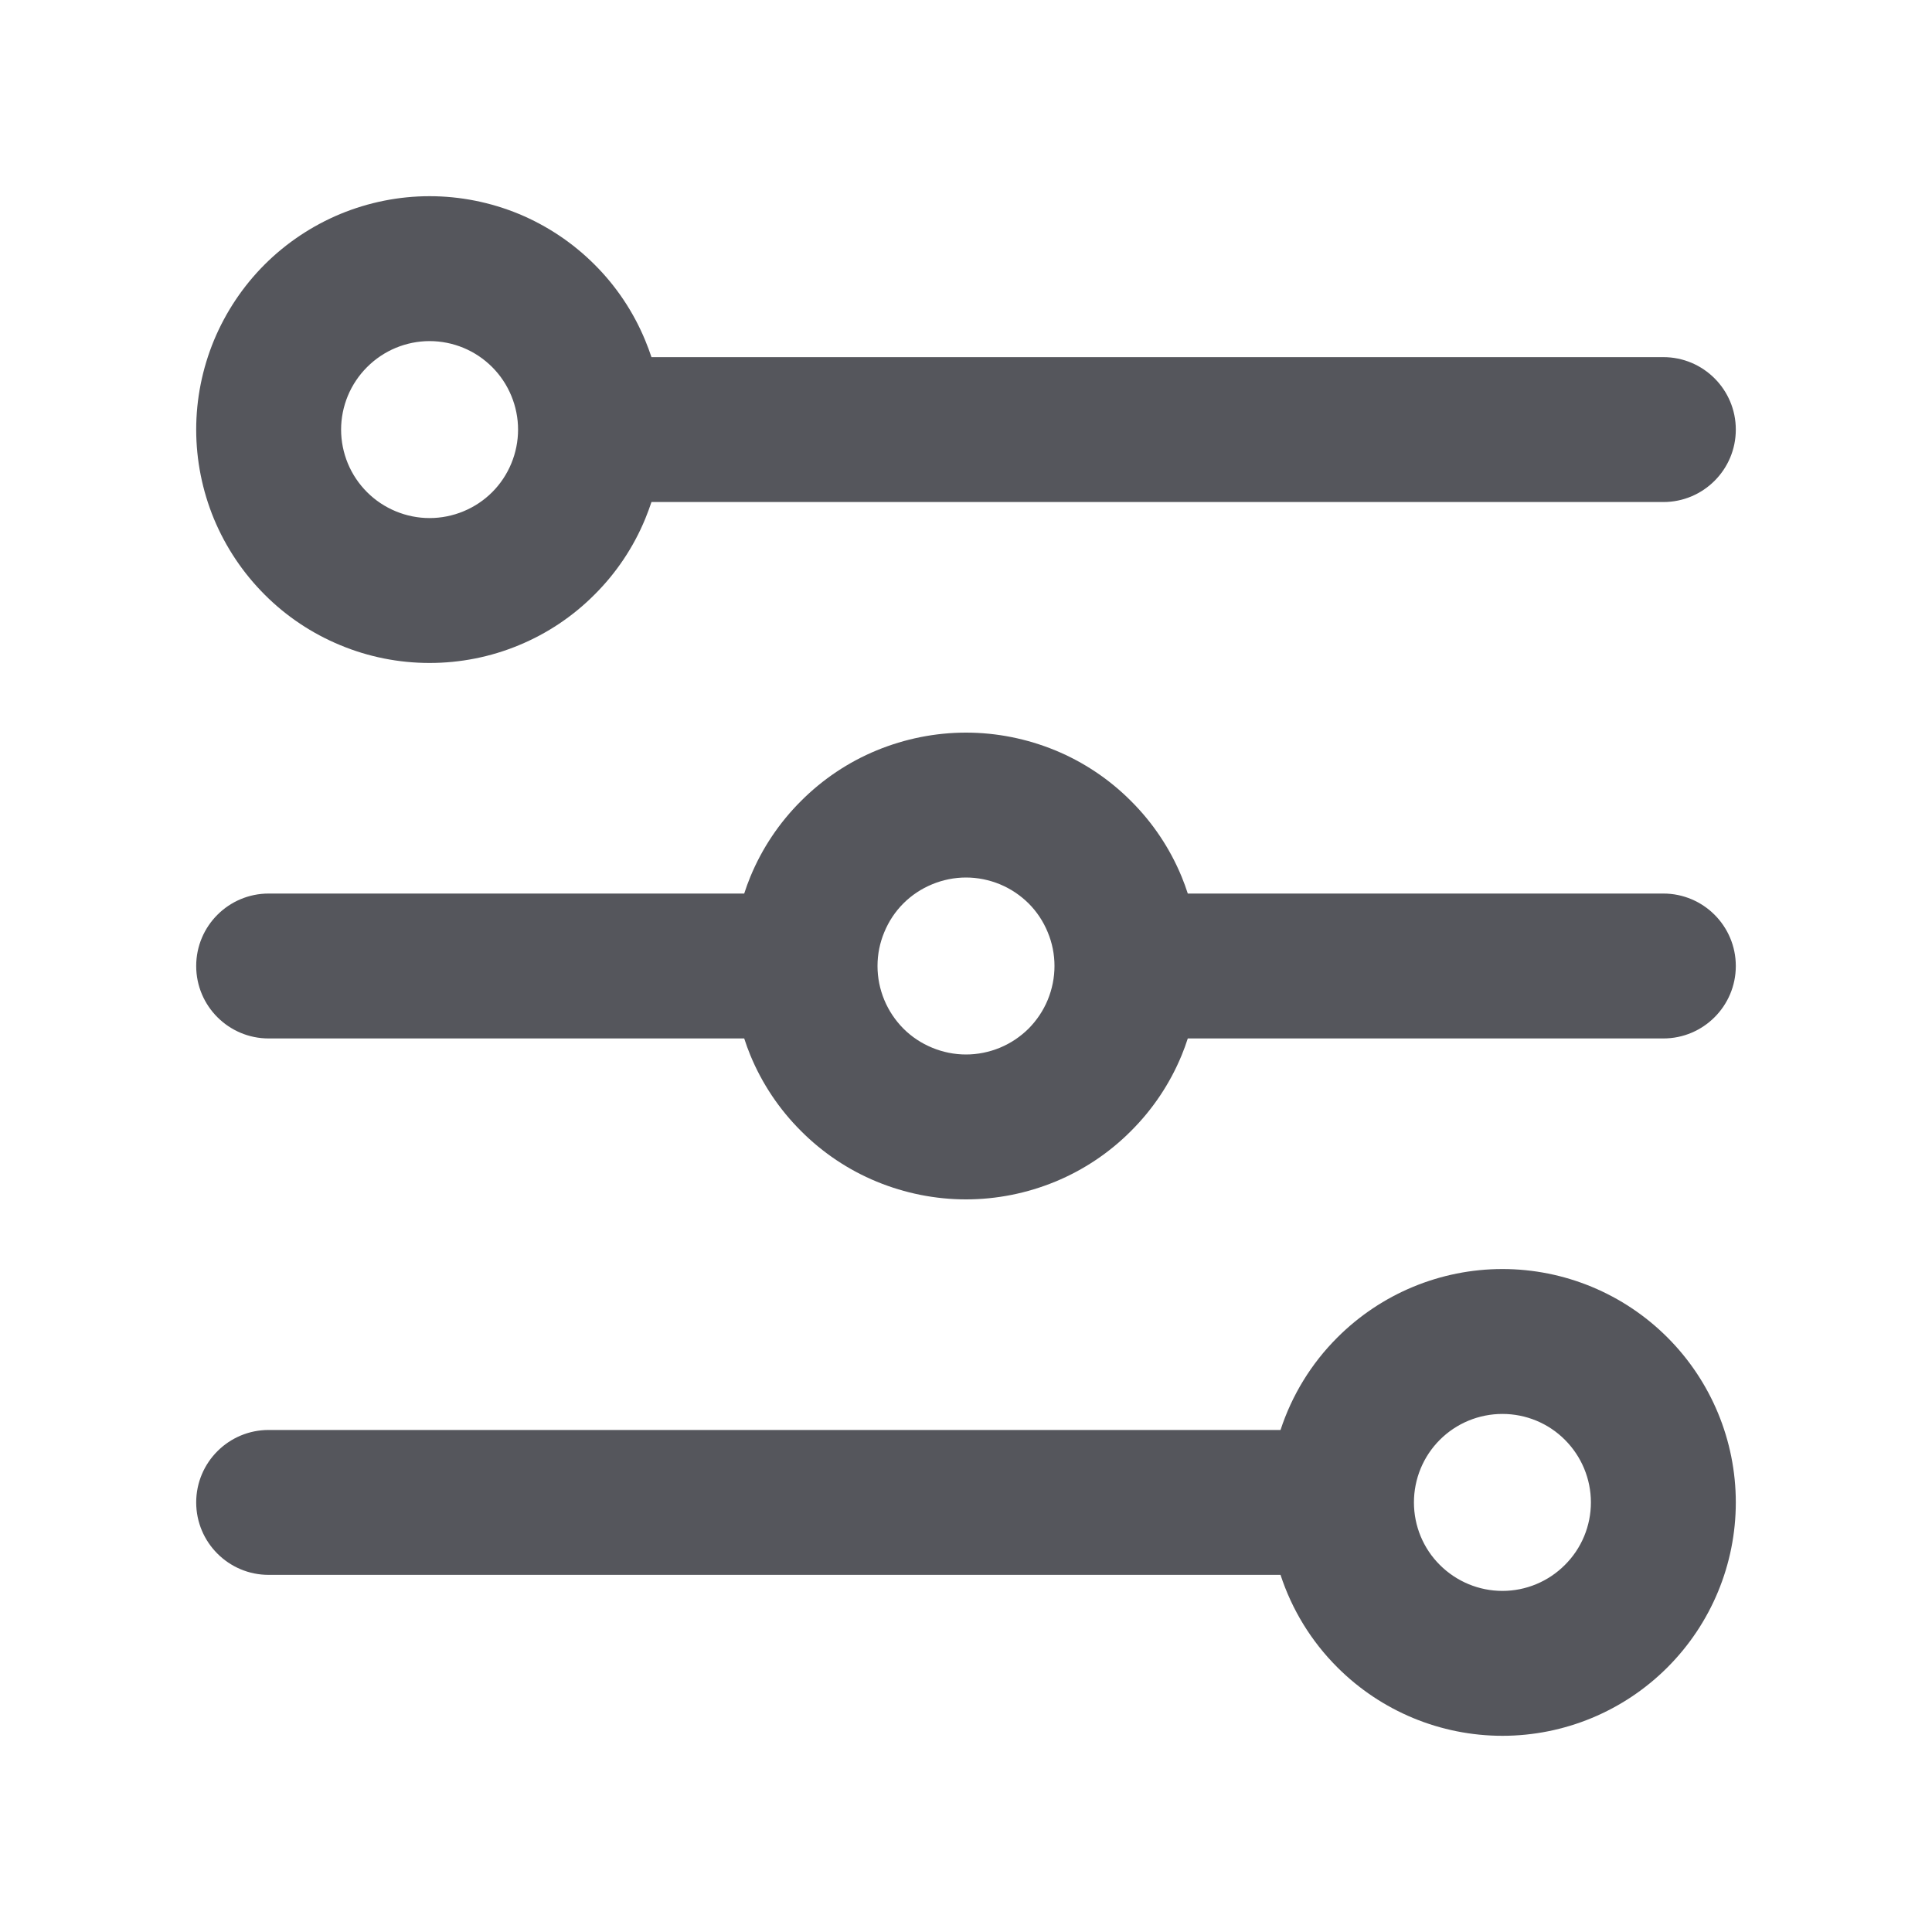 <svg xmlns= "http://www.w3.org/2000/svg" viewBox="0 0 20 20" fill="#55565c" width="16" height="16" aria-hidden="true" class="icon_4b23d45e02 noFocusStyle_cff5f5a050" data-testid="icon"><path d="M3.523 2.215C3.816 2.094 4.13 2.031 4.447 2.031C4.764 2.031 5.079 2.094 5.372 2.215C5.665 2.337 5.931 2.515 6.155 2.739C6.38 2.963 6.558 3.23 6.679 3.523C6.703 3.58 6.724 3.638 6.744 3.697H17.219C17.633 3.697 17.969 4.033 17.969 4.447C17.969 4.861 17.633 5.197 17.219 5.197H6.744C6.724 5.256 6.703 5.314 6.679 5.372C6.558 5.665 6.38 5.931 6.155 6.155C5.931 6.38 5.665 6.558 5.372 6.679C5.079 6.801 4.764 6.863 4.447 6.863C4.13 6.863 3.816 6.801 3.523 6.679C3.23 6.558 2.963 6.38 2.739 6.155C2.515 5.931 2.337 5.665 2.215 5.372C2.094 5.079 2.031 4.764 2.031 4.447C2.031 4.13 2.094 3.816 2.215 3.523C2.337 3.23 2.515 2.963 2.739 2.739C2.963 2.515 3.23 2.337 3.523 2.215ZM4.447 3.531C4.327 3.531 4.208 3.555 4.097 3.601C3.986 3.647 3.885 3.715 3.8 3.8C3.715 3.885 3.647 3.986 3.601 4.097C3.555 4.208 3.531 4.327 3.531 4.447C3.531 4.567 3.555 4.687 3.601 4.798C3.647 4.909 3.715 5.01 3.8 5.095C3.885 5.18 3.986 5.247 4.097 5.293C4.208 5.339 4.327 5.363 4.447 5.363C4.567 5.363 4.687 5.339 4.798 5.293C4.909 5.247 5.01 5.18 5.095 5.095C5.18 5.01 5.247 4.909 5.293 4.798C5.339 4.687 5.363 4.567 5.363 4.447C5.363 4.327 5.339 4.208 5.293 4.097C5.247 3.986 5.18 3.885 5.095 3.8C5.01 3.715 4.909 3.647 4.798 3.601C4.687 3.555 4.567 3.531 4.447 3.531ZM10 7.584C9.683 7.584 9.369 7.647 9.075 7.768C8.782 7.889 8.516 8.067 8.292 8.292C8.067 8.516 7.889 8.782 7.768 9.075C7.744 9.133 7.723 9.191 7.704 9.25H2.781C2.367 9.25 2.031 9.586 2.031 10C2.031 10.414 2.367 10.75 2.781 10.75H7.704C7.723 10.809 7.744 10.867 7.768 10.925C7.889 11.218 8.067 11.484 8.292 11.708C8.516 11.933 8.782 12.111 9.075 12.232C9.369 12.353 9.683 12.416 10 12.416C10.317 12.416 10.631 12.353 10.925 12.232C11.218 12.111 11.484 11.933 11.708 11.708C11.933 11.484 12.111 11.218 12.232 10.925C12.256 10.867 12.277 10.809 12.296 10.75H17.219C17.633 10.75 17.969 10.414 17.969 10C17.969 9.586 17.633 9.25 17.219 9.25H12.296C12.277 9.191 12.256 9.133 12.232 9.075C12.111 8.782 11.933 8.516 11.708 8.292C11.484 8.067 11.218 7.889 10.925 7.768C10.631 7.647 10.317 7.584 10 7.584ZM10.916 9.999C10.916 9.879 10.892 9.76 10.846 9.65C10.8 9.538 10.733 9.437 10.648 9.352C10.562 9.267 10.462 9.2 10.351 9.154C10.239 9.108 10.12 9.084 10 9.084C9.88 9.084 9.761 9.108 9.65 9.154C9.538 9.2 9.437 9.267 9.352 9.352C9.267 9.437 9.2 9.538 9.154 9.65C9.108 9.76 9.084 9.878 9.084 9.998L9.084 10L9.084 10.002C9.084 10.121 9.108 10.24 9.154 10.351C9.2 10.462 9.267 10.562 9.352 10.648C9.437 10.733 9.538 10.8 9.65 10.846C9.761 10.892 9.88 10.916 10 10.916C10.12 10.916 10.239 10.892 10.351 10.846C10.462 10.8 10.562 10.733 10.648 10.648C10.733 10.562 10.8 10.462 10.846 10.351C10.892 10.239 10.916 10.12 10.916 10L10.916 9.999ZM13.845 13.845C14.298 13.392 14.912 13.137 15.553 13.137C16.194 13.137 16.808 13.392 17.261 13.845C17.714 14.298 17.969 14.912 17.969 15.553C17.969 16.194 17.714 16.808 17.261 17.261C16.808 17.714 16.194 17.969 15.553 17.969C14.912 17.969 14.298 17.714 13.845 17.261C13.573 16.99 13.373 16.661 13.256 16.303H2.781C2.367 16.303 2.031 15.967 2.031 15.553C2.031 15.139 2.367 14.803 2.781 14.803H13.256C13.373 14.445 13.573 14.116 13.845 13.845ZM15.553 14.637C15.31 14.637 15.077 14.733 14.905 14.905C14.733 15.077 14.637 15.31 14.637 15.553C14.637 15.796 14.733 16.029 14.905 16.2C15.077 16.372 15.31 16.469 15.553 16.469C15.796 16.469 16.029 16.372 16.2 16.2C16.372 16.029 16.469 15.796 16.469 15.553C16.469 15.31 16.372 15.077 16.2 14.905C16.029 14.733 15.796 14.637 15.553 14.637Z" fill="#55565c" fill-rule="evenodd" clip-rule="evenodd"></path></svg>